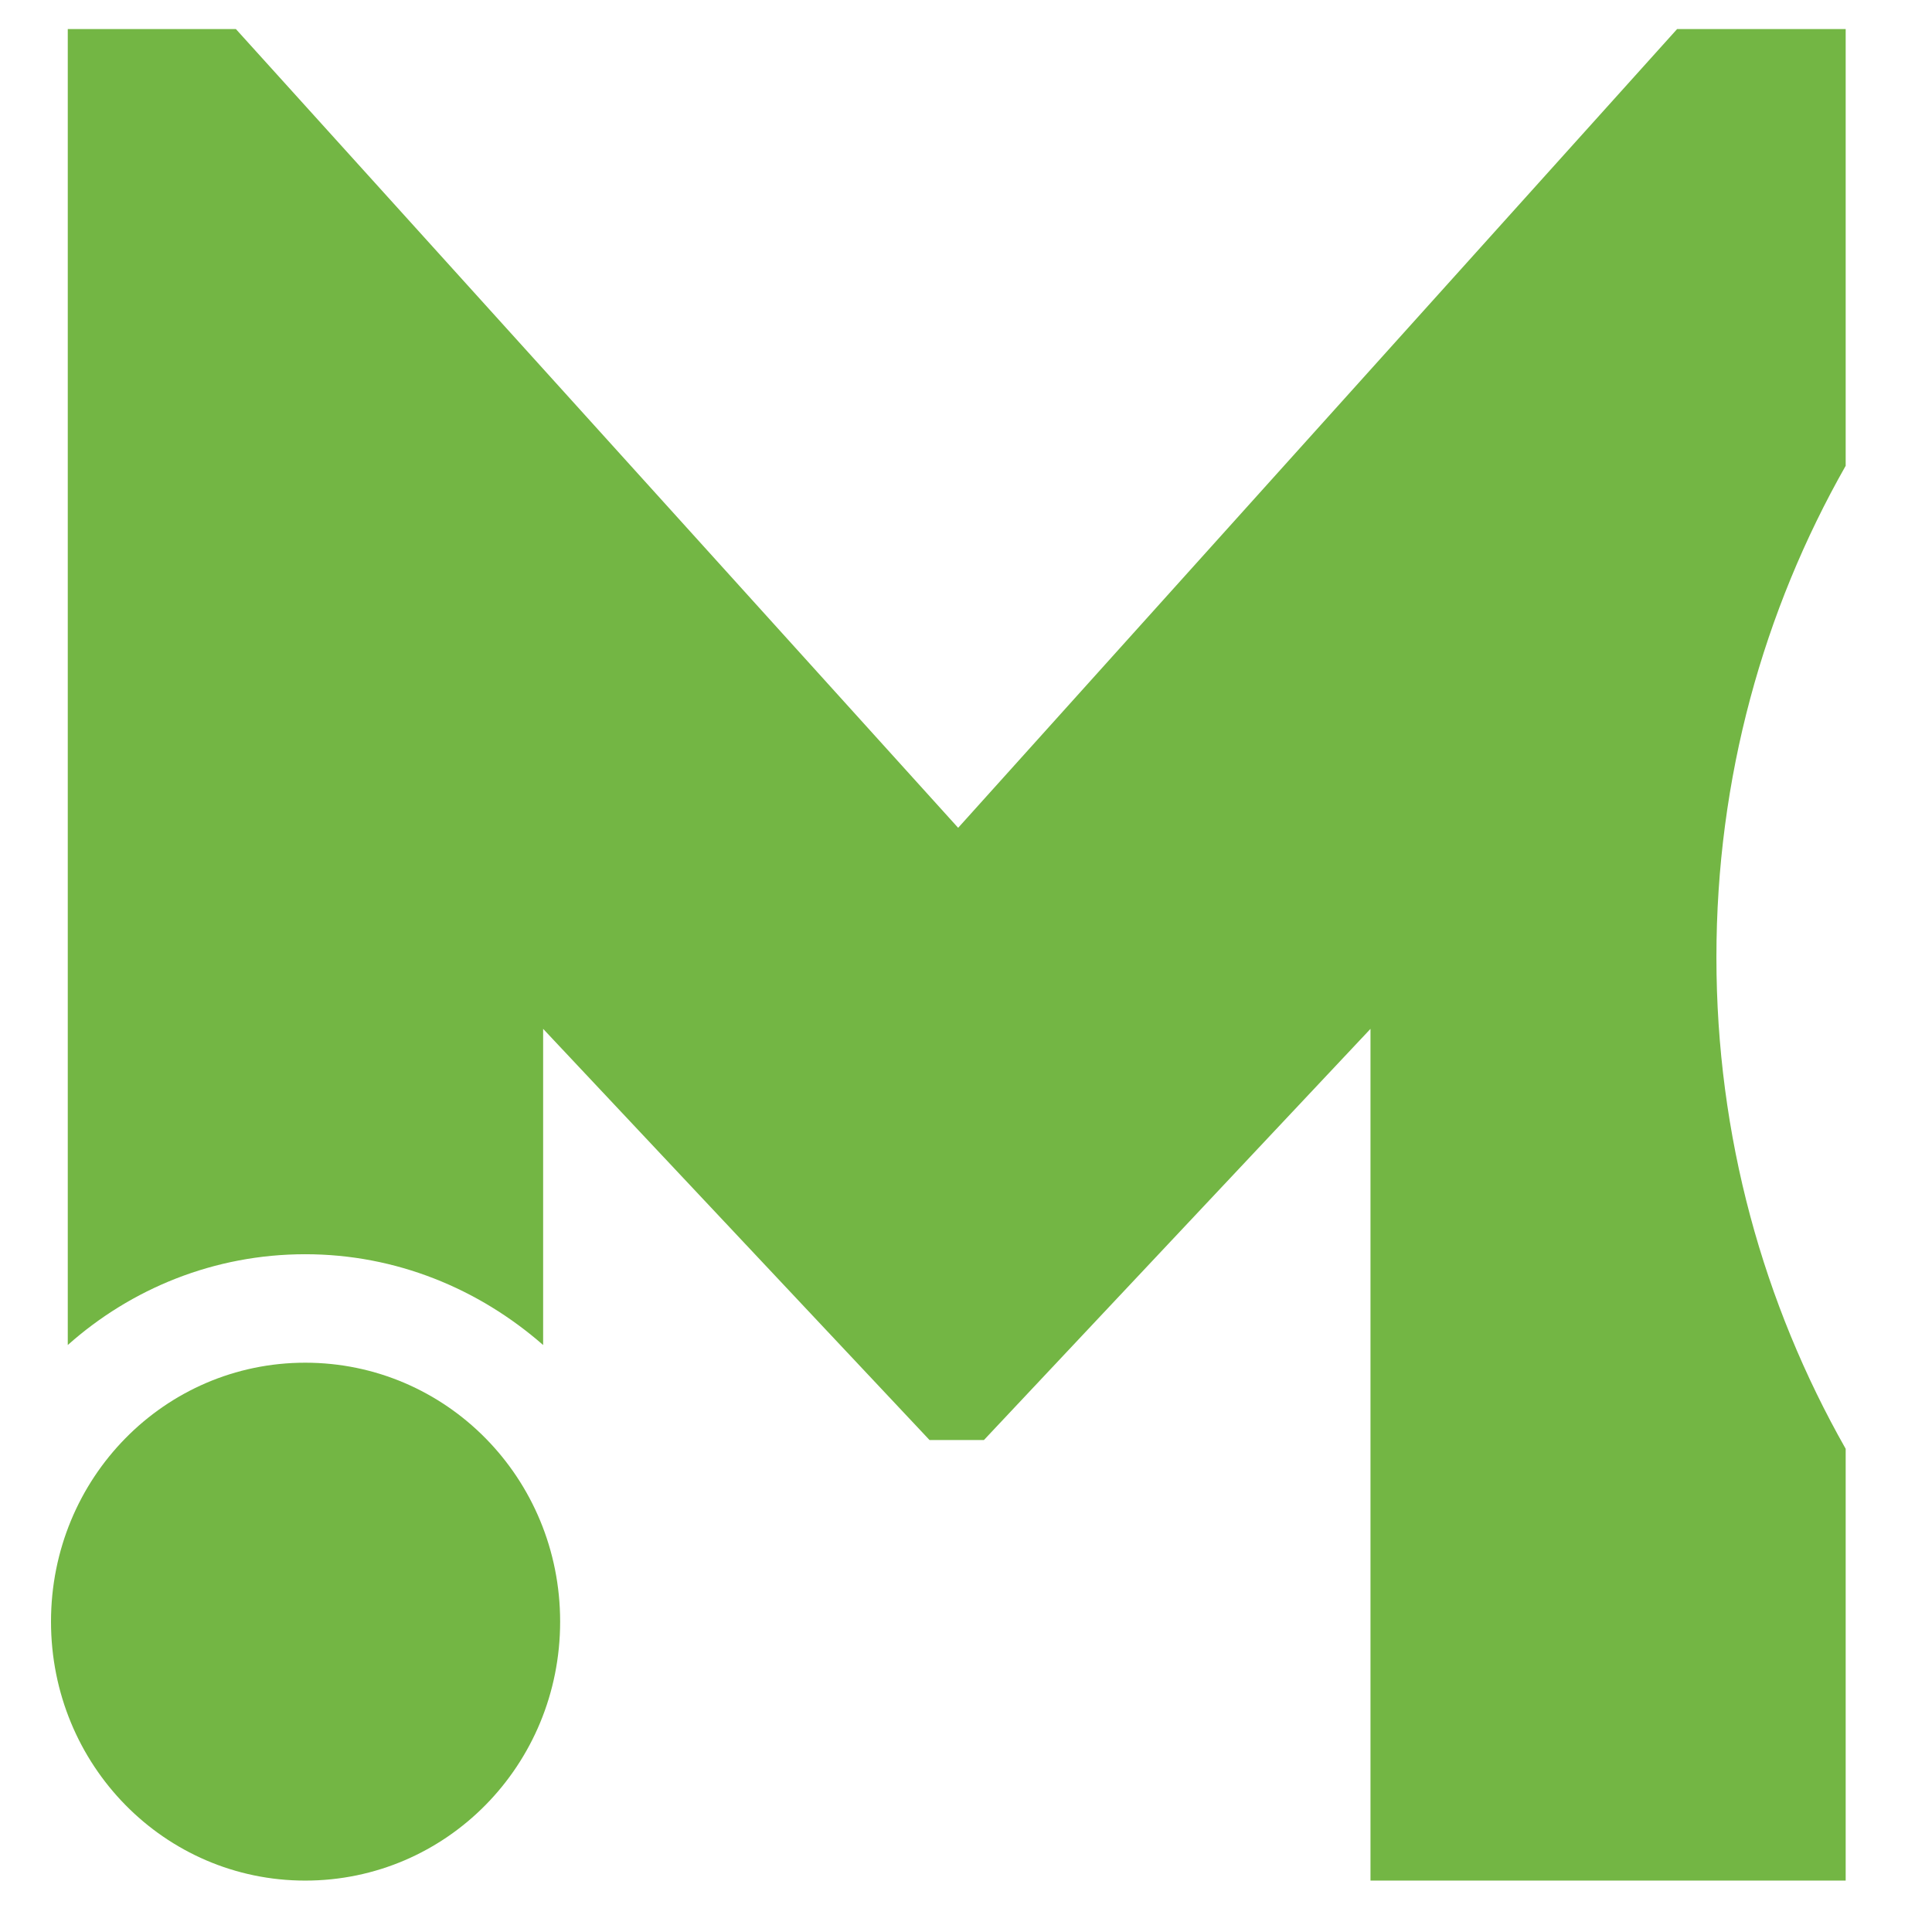 <svg xmlns="http://www.w3.org/2000/svg" xmlns:xlink="http://www.w3.org/1999/xlink" width="45" zoomAndPan="magnify" viewBox="0 0 33.75 33.75" height="45" preserveAspectRatio="xMidYMid meet" version="1.0"><defs><clipPath id="9cbf3244ae"><path d="M 0.336 23 L 10 23 L 10 33 L 0.336 33 Z M 0.336 23 " clip-rule="nonzero"/></clipPath></defs><g clip-path="url(#9cbf3244ae)"><path fill="#73b644" d="M 9.785 28.328 C 9.785 30.836 7.797 32.852 5.332 32.852 C 2.875 32.852 0.891 30.836 0.891 28.328 C 0.891 25.82 2.875 23.805 5.332 23.805 C 7.797 23.805 9.785 25.82 9.785 28.328 Z M 9.785 28.328 " fill-opacity="1" fill-rule="evenodd"/></g><path fill="#73b644" d="M 32.242 0.508 L 29.297 0.508 L 16.738 14.461 L 4.121 0.508 L 1.184 0.508 L 1.184 23.496 C 2.289 22.512 3.742 21.91 5.332 21.91 C 6.918 21.91 8.363 22.512 9.488 23.496 L 9.488 17.973 L 16.238 25.156 L 17.188 25.156 L 23.941 17.973 L 23.941 32.852 L 32.242 32.852 L 32.242 25.309 C 30.805 22.777 29.984 19.852 29.984 16.723 C 29.984 13.59 30.805 10.668 32.242 8.137 Z M 32.242 0.508 " fill-opacity="1" fill-rule="evenodd"/></svg>